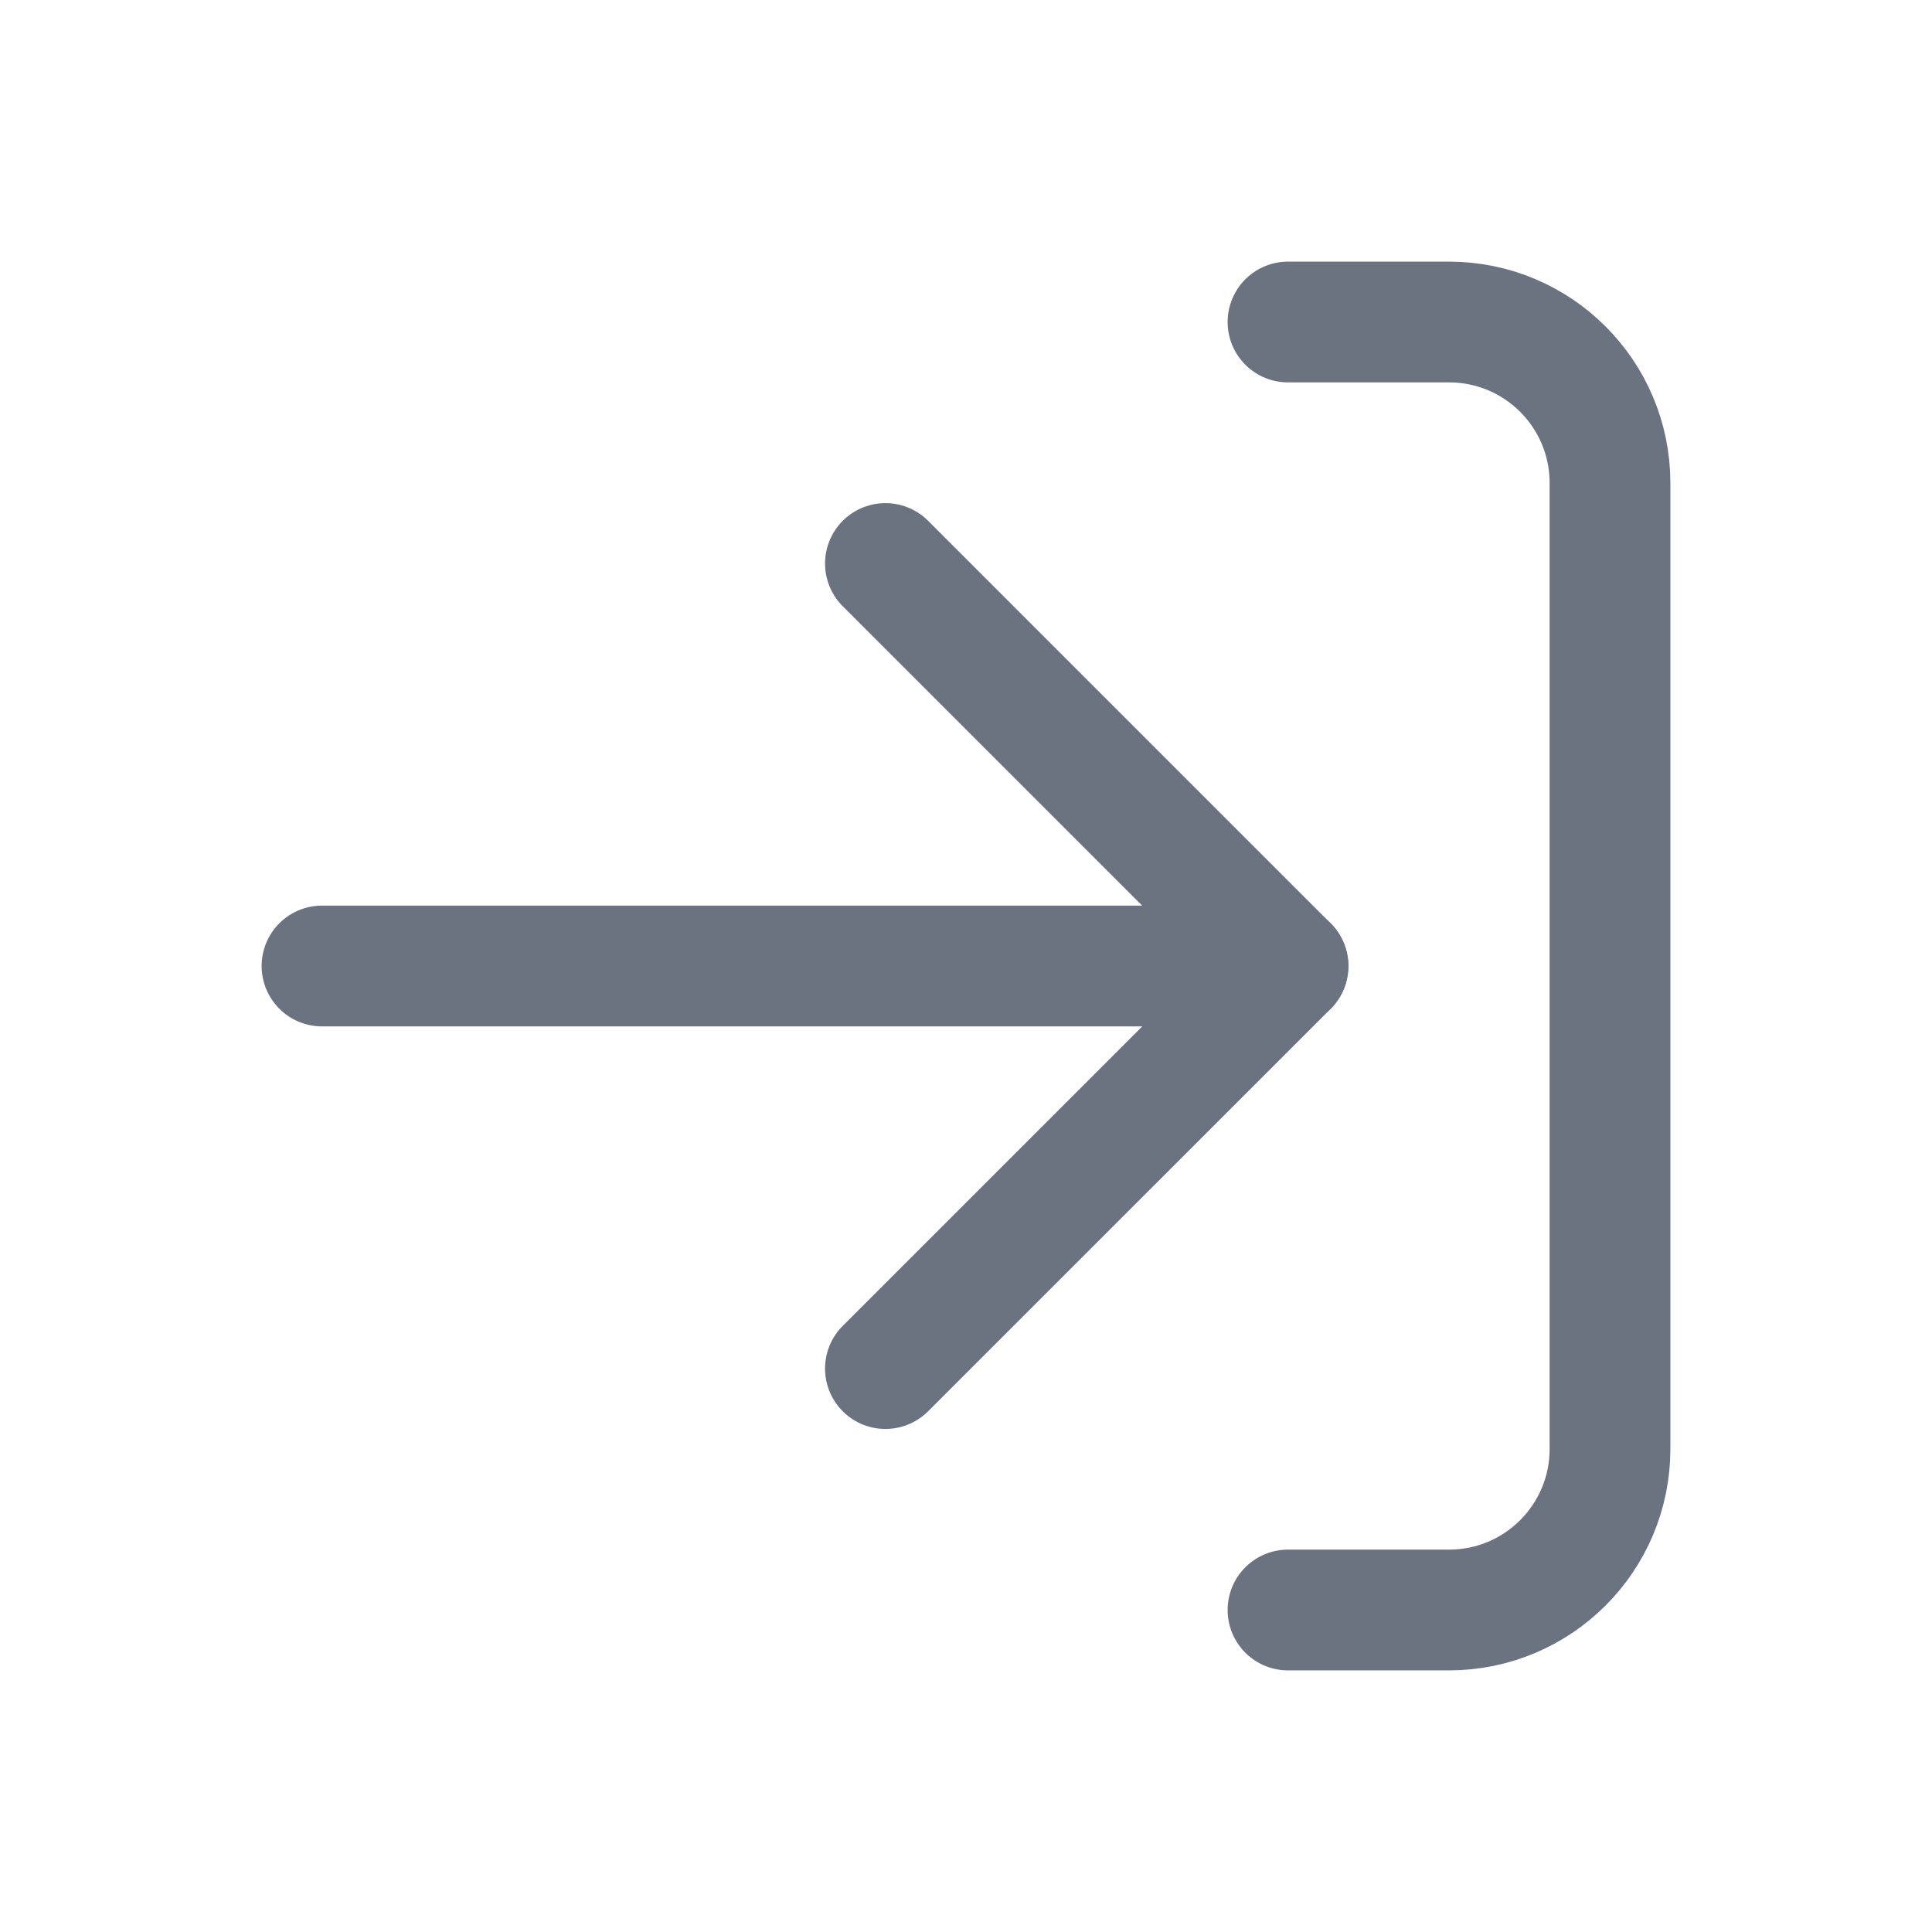 <svg width="24" height="24" viewBox="0 0 24 24" fill="none" xmlns="http://www.w3.org/2000/svg">
<g id="Group">
<g id="Group_2">
<path id="Path" d="M16 12H4" stroke="#6B7280" stroke-width="1.5" stroke-linecap="round" stroke-linejoin="round"/>
<path id="Path_2" d="M10.999 7L16 12.001L10.999 17.001" stroke="#6B7280" stroke-width="1.5" stroke-linecap="round" stroke-linejoin="round"/>
<path id="Path_3" d="M16 4H18C19.105 4 20 4.895 20 6V18C20 19.105 19.105 20 18 20H16" stroke="#6B7280" stroke-width="1.5" stroke-linecap="round" stroke-linejoin="round"/>
</g>
</g>
</svg>
